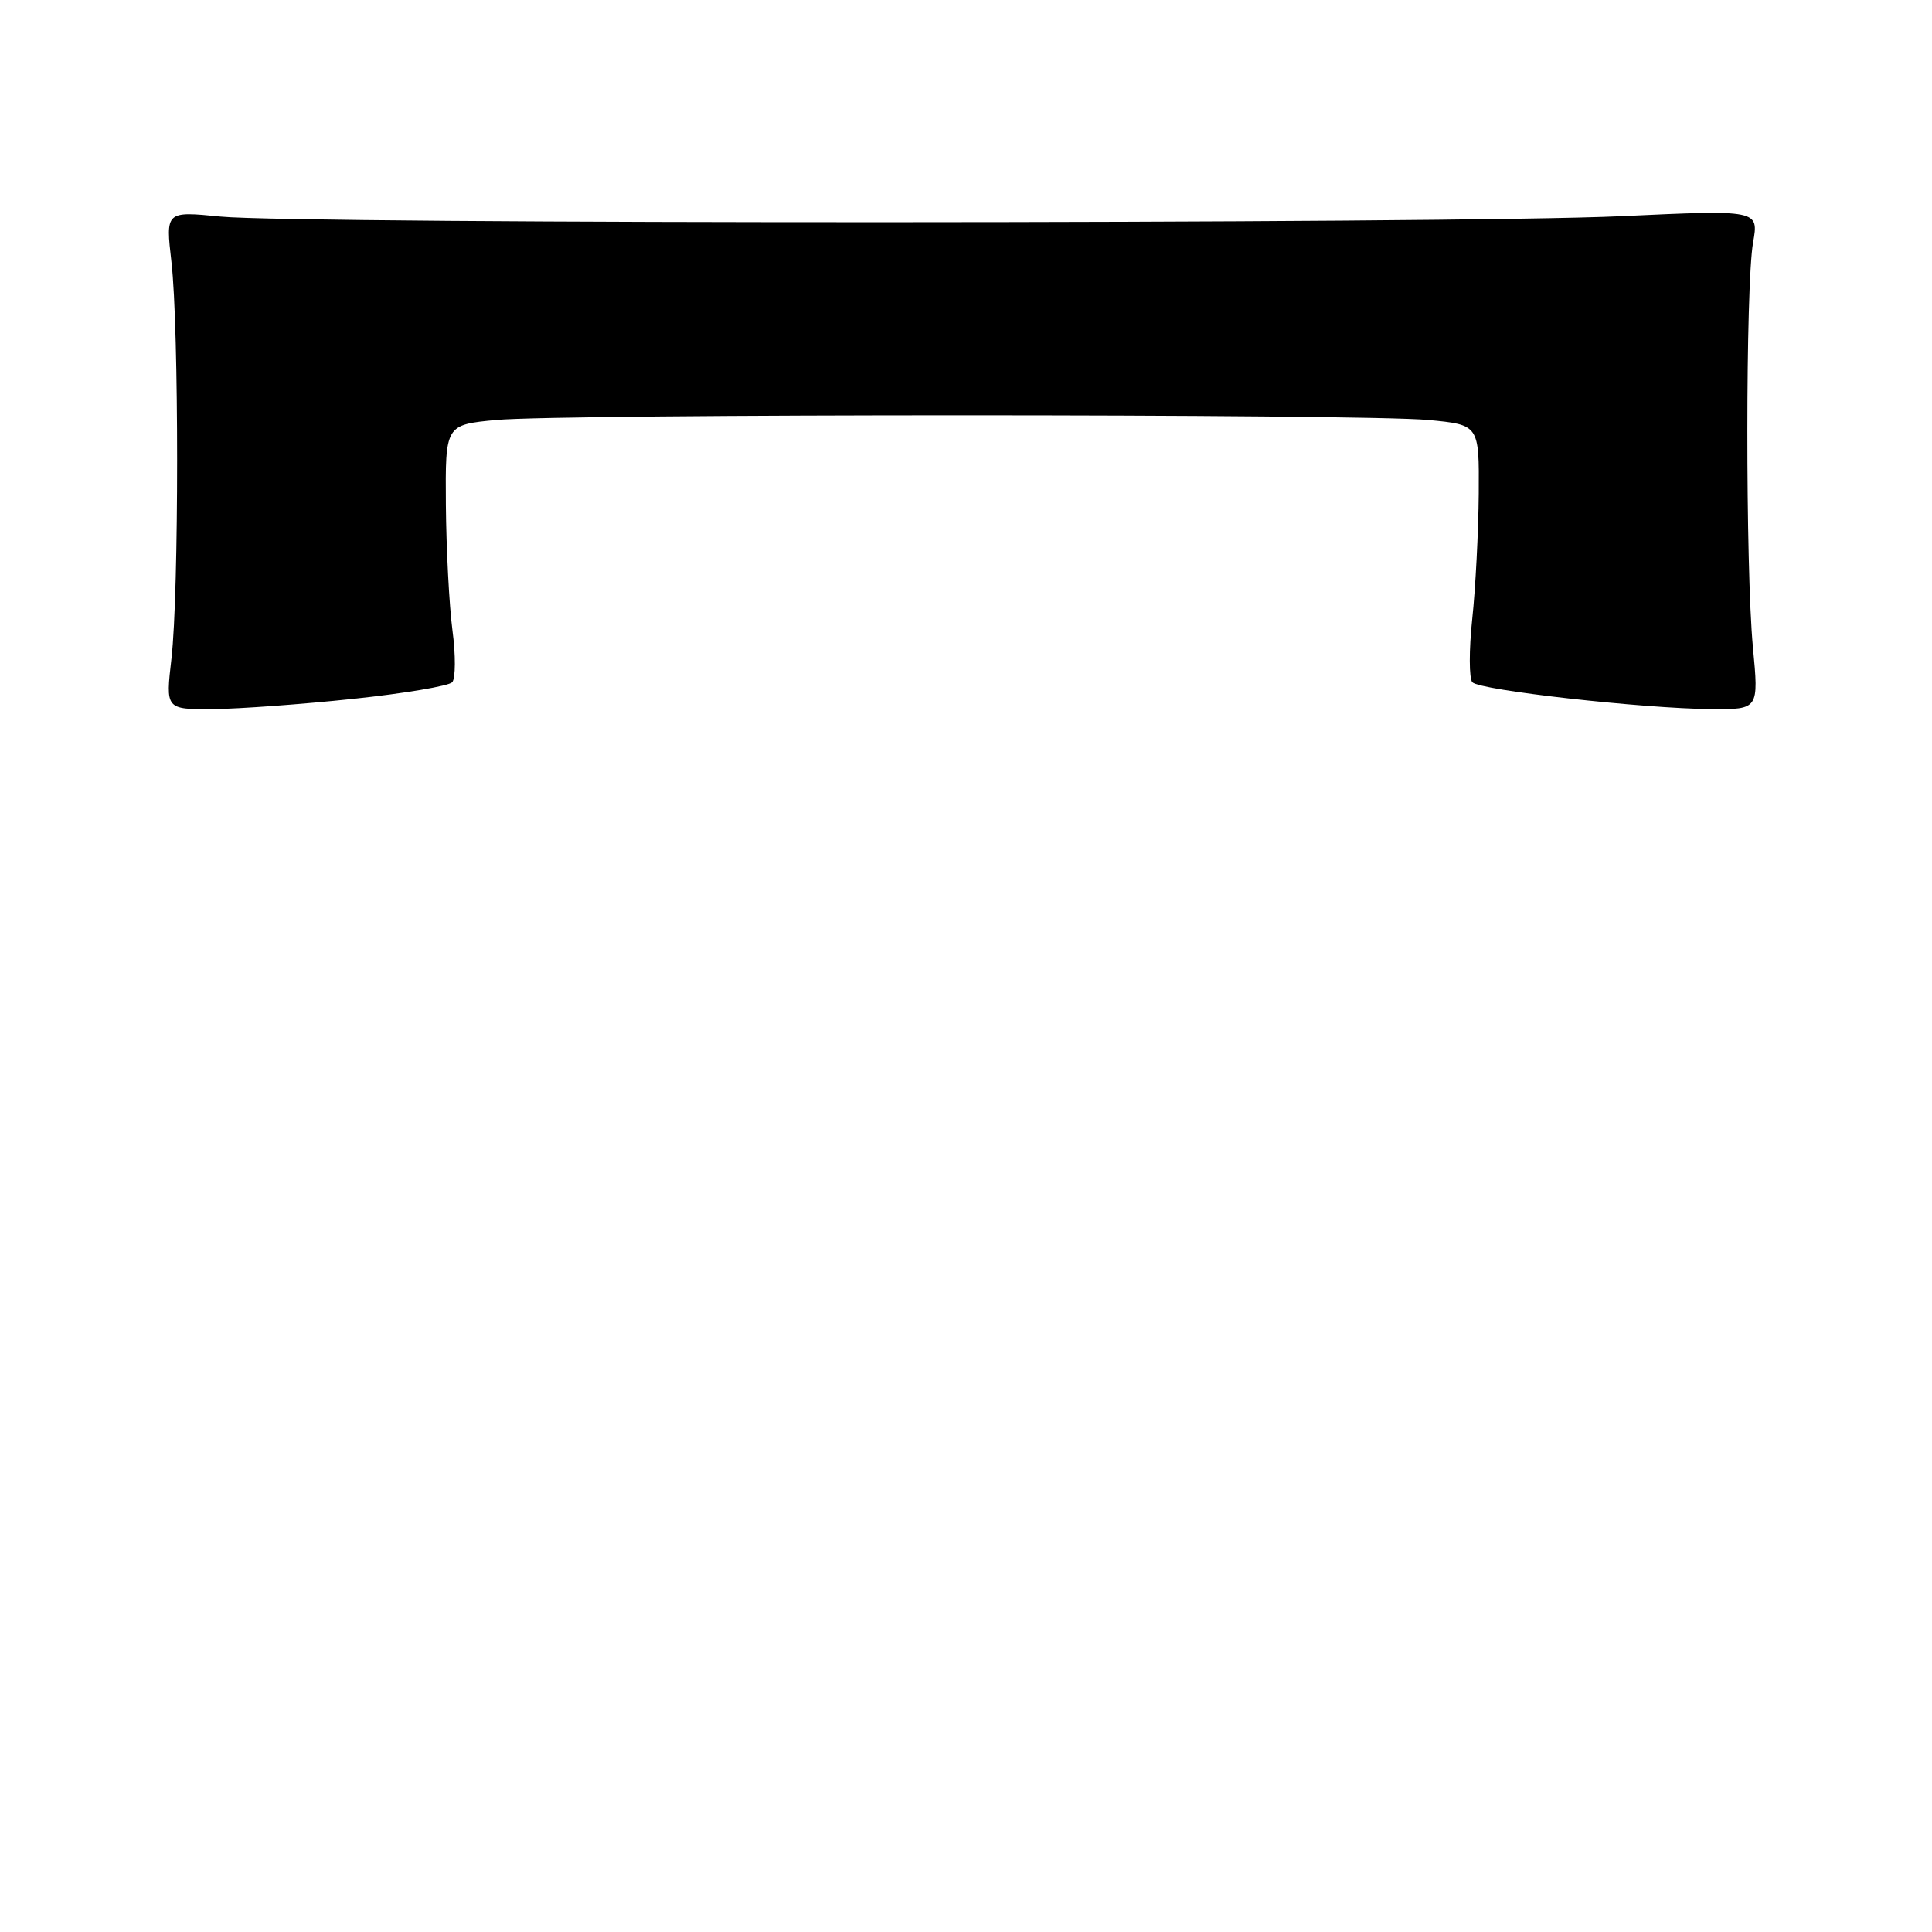 <?xml version="1.0" encoding="UTF-8" standalone="no"?>
<!DOCTYPE svg PUBLIC "-//W3C//DTD SVG 1.1//EN" "http://www.w3.org/Graphics/SVG/1.1/DTD/svg11.dtd" >
<svg xmlns="http://www.w3.org/2000/svg" xmlns:xlink="http://www.w3.org/1999/xlink" version="1.1" viewBox="0 0 256 256">
 <g >
 <path fill="currentColor"
d=" M 46.80 92.60 C 53.57 91.89 59.47 90.89 59.92 90.40 C 60.37 89.90 60.39 86.80 59.95 83.50 C 59.52 80.20 59.13 72.73 59.08 66.89 C 59.00 56.29 59.00 56.29 65.75 55.65 C 74.54 54.82 180.46 54.82 189.25 55.65 C 196.00 56.29 196.00 56.29 195.94 65.39 C 195.90 70.40 195.52 77.88 195.08 82.00 C 194.64 86.12 194.65 89.90 195.09 90.40 C 196.04 91.46 217.73 93.89 226.77 93.96 C 233.05 94.00 233.05 94.00 232.27 85.75 C 231.28 75.17 231.29 37.84 232.29 32.15 C 233.06 27.80 233.06 27.80 214.78 28.65 C 192.72 29.68 39.50 29.72 29.22 28.70 C 21.94 27.98 21.94 27.98 22.72 34.74 C 23.72 43.45 23.72 78.48 22.72 87.25 C 21.94 94.00 21.94 94.00 28.22 93.96 C 31.67 93.93 40.04 93.32 46.80 92.60 Z "/>
</g>
</svg>